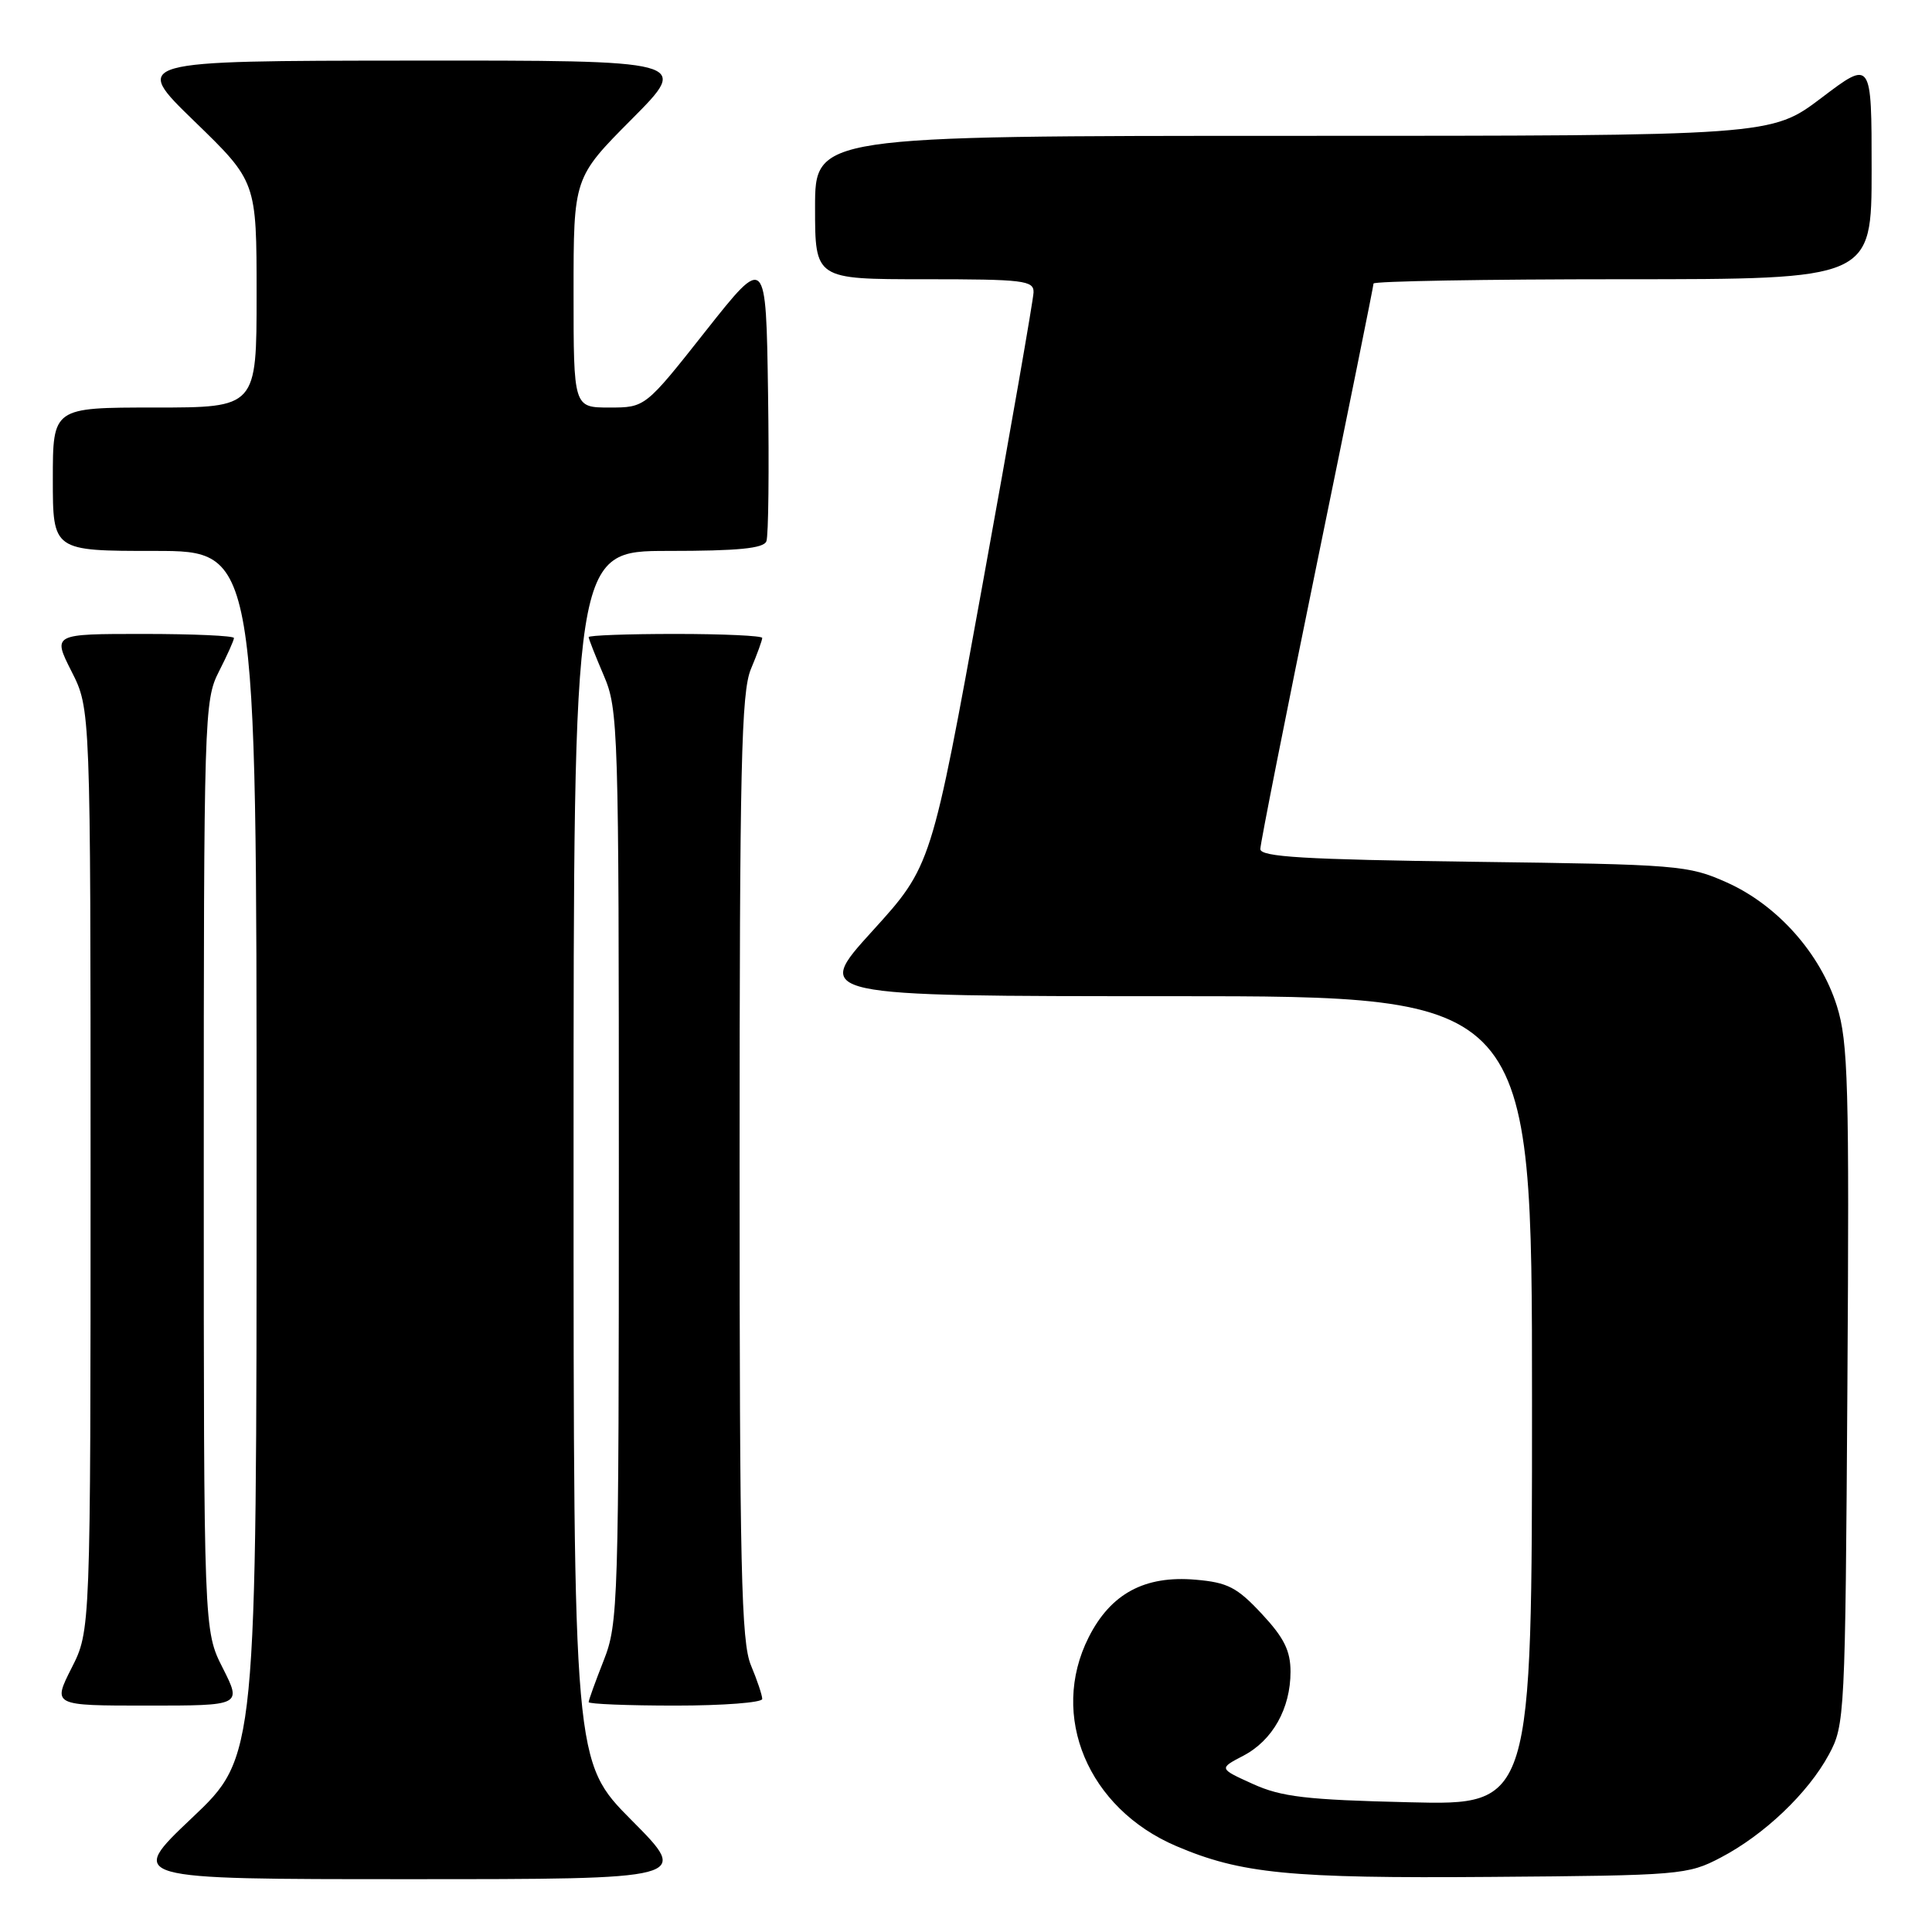 <?xml version="1.0" encoding="UTF-8" standalone="no"?>
<!DOCTYPE svg PUBLIC "-//W3C//DTD SVG 1.1//EN" "http://www.w3.org/Graphics/SVG/1.1/DTD/svg11.dtd" >
<svg xmlns="http://www.w3.org/2000/svg" xmlns:xlink="http://www.w3.org/1999/xlink" version="1.1" viewBox="0 0 256 256">
 <g >
 <path fill="currentColor"
d=" M 83.73 241.23 C 76.00 233.46 76.00 233.46 76.00 153.23 C 76.00 73.00 76.00 73.00 88.53 73.00 C 97.80 73.00 101.19 72.67 101.55 71.72 C 101.83 71.01 101.92 62.18 101.77 52.09 C 101.50 33.75 101.50 33.75 93.50 43.87 C 85.50 54.00 85.50 54.00 80.75 54.00 C 76.00 54.00 76.00 54.00 76.00 38.77 C 76.00 23.54 76.00 23.54 83.73 15.77 C 91.45 8.00 91.45 8.00 54.48 8.03 C 17.50 8.06 17.50 8.06 25.75 16.06 C 34.00 24.06 34.00 24.06 34.00 39.03 C 34.00 54.00 34.00 54.00 20.50 54.00 C 7.00 54.00 7.00 54.00 7.00 63.50 C 7.00 73.00 7.00 73.00 20.50 73.00 C 34.00 73.00 34.00 73.00 34.00 152.89 C 34.00 232.78 34.00 232.78 25.43 240.89 C 16.87 249.00 16.87 249.00 54.16 249.00 C 91.45 249.00 91.45 249.00 83.73 241.23 Z  M 228.00 246.14 C 233.76 243.13 239.58 237.59 242.33 232.50 C 244.45 228.59 244.51 227.47 244.79 183.58 C 245.05 143.73 244.89 138.05 243.40 133.31 C 241.20 126.31 235.49 119.91 228.79 116.92 C 223.71 114.65 222.37 114.54 195.25 114.19 C 172.80 113.89 167.00 113.55 167.00 112.50 C 167.00 111.78 170.38 94.75 174.50 74.66 C 178.62 54.57 182.00 37.88 182.00 37.57 C 182.00 37.26 196.85 37.00 215.00 37.00 C 248.00 37.00 248.00 37.00 248.00 22.47 C 248.00 7.93 248.00 7.93 241.35 12.97 C 234.70 18.00 234.70 18.00 171.35 18.00 C 108.00 18.00 108.00 18.00 108.00 27.50 C 108.00 37.00 108.00 37.00 122.50 37.00 C 135.66 37.00 137.00 37.16 136.95 38.75 C 136.92 39.71 133.87 57.21 130.16 77.62 C 123.42 114.75 123.42 114.75 115.59 123.37 C 107.75 132.00 107.75 132.00 155.38 132.00 C 203.00 132.00 203.00 132.00 203.00 185.60 C 203.00 239.21 203.00 239.21 186.75 238.81 C 173.08 238.49 169.79 238.10 166.00 236.38 C 161.50 234.34 161.50 234.34 164.73 232.65 C 168.62 230.63 171.00 226.39 171.00 221.51 C 171.00 218.73 170.14 217.00 167.18 213.83 C 163.92 210.33 162.66 209.68 158.43 209.32 C 151.68 208.73 147.17 211.16 144.25 216.96 C 139.01 227.36 144.16 239.63 155.87 244.62 C 164.42 248.27 170.90 248.91 197.50 248.70 C 222.67 248.51 223.64 248.43 228.00 246.14 Z  M 29.52 221.03 C 27.00 216.07 27.00 216.07 27.00 154.49 C 27.00 94.89 27.06 92.79 29.00 89.00 C 30.10 86.84 31.00 84.84 31.00 84.54 C 31.00 84.24 25.59 84.00 18.98 84.00 C 6.97 84.00 6.97 84.00 9.48 88.97 C 12.00 93.93 12.00 93.93 12.00 155.00 C 12.00 216.07 12.00 216.07 9.48 221.03 C 6.97 226.00 6.97 226.00 19.50 226.00 C 32.03 226.00 32.03 226.00 29.52 221.03 Z  M 101.00 225.12 C 101.00 224.64 100.33 222.63 99.50 220.65 C 98.22 217.59 98.00 207.87 98.00 154.65 C 98.00 101.44 98.22 91.72 99.50 88.65 C 100.33 86.68 101.00 84.82 101.00 84.53 C 101.00 84.24 95.83 84.00 89.50 84.00 C 83.17 84.00 78.00 84.19 78.00 84.42 C 78.00 84.65 78.90 86.93 80.00 89.50 C 81.93 93.99 82.00 96.39 82.00 154.55 C 82.00 212.57 81.92 215.12 80.00 220.00 C 78.90 222.79 78.00 225.28 78.00 225.54 C 78.00 225.79 83.17 226.00 89.50 226.00 C 95.83 226.00 101.00 225.60 101.00 225.12 Z "/>
</g>
</svg>